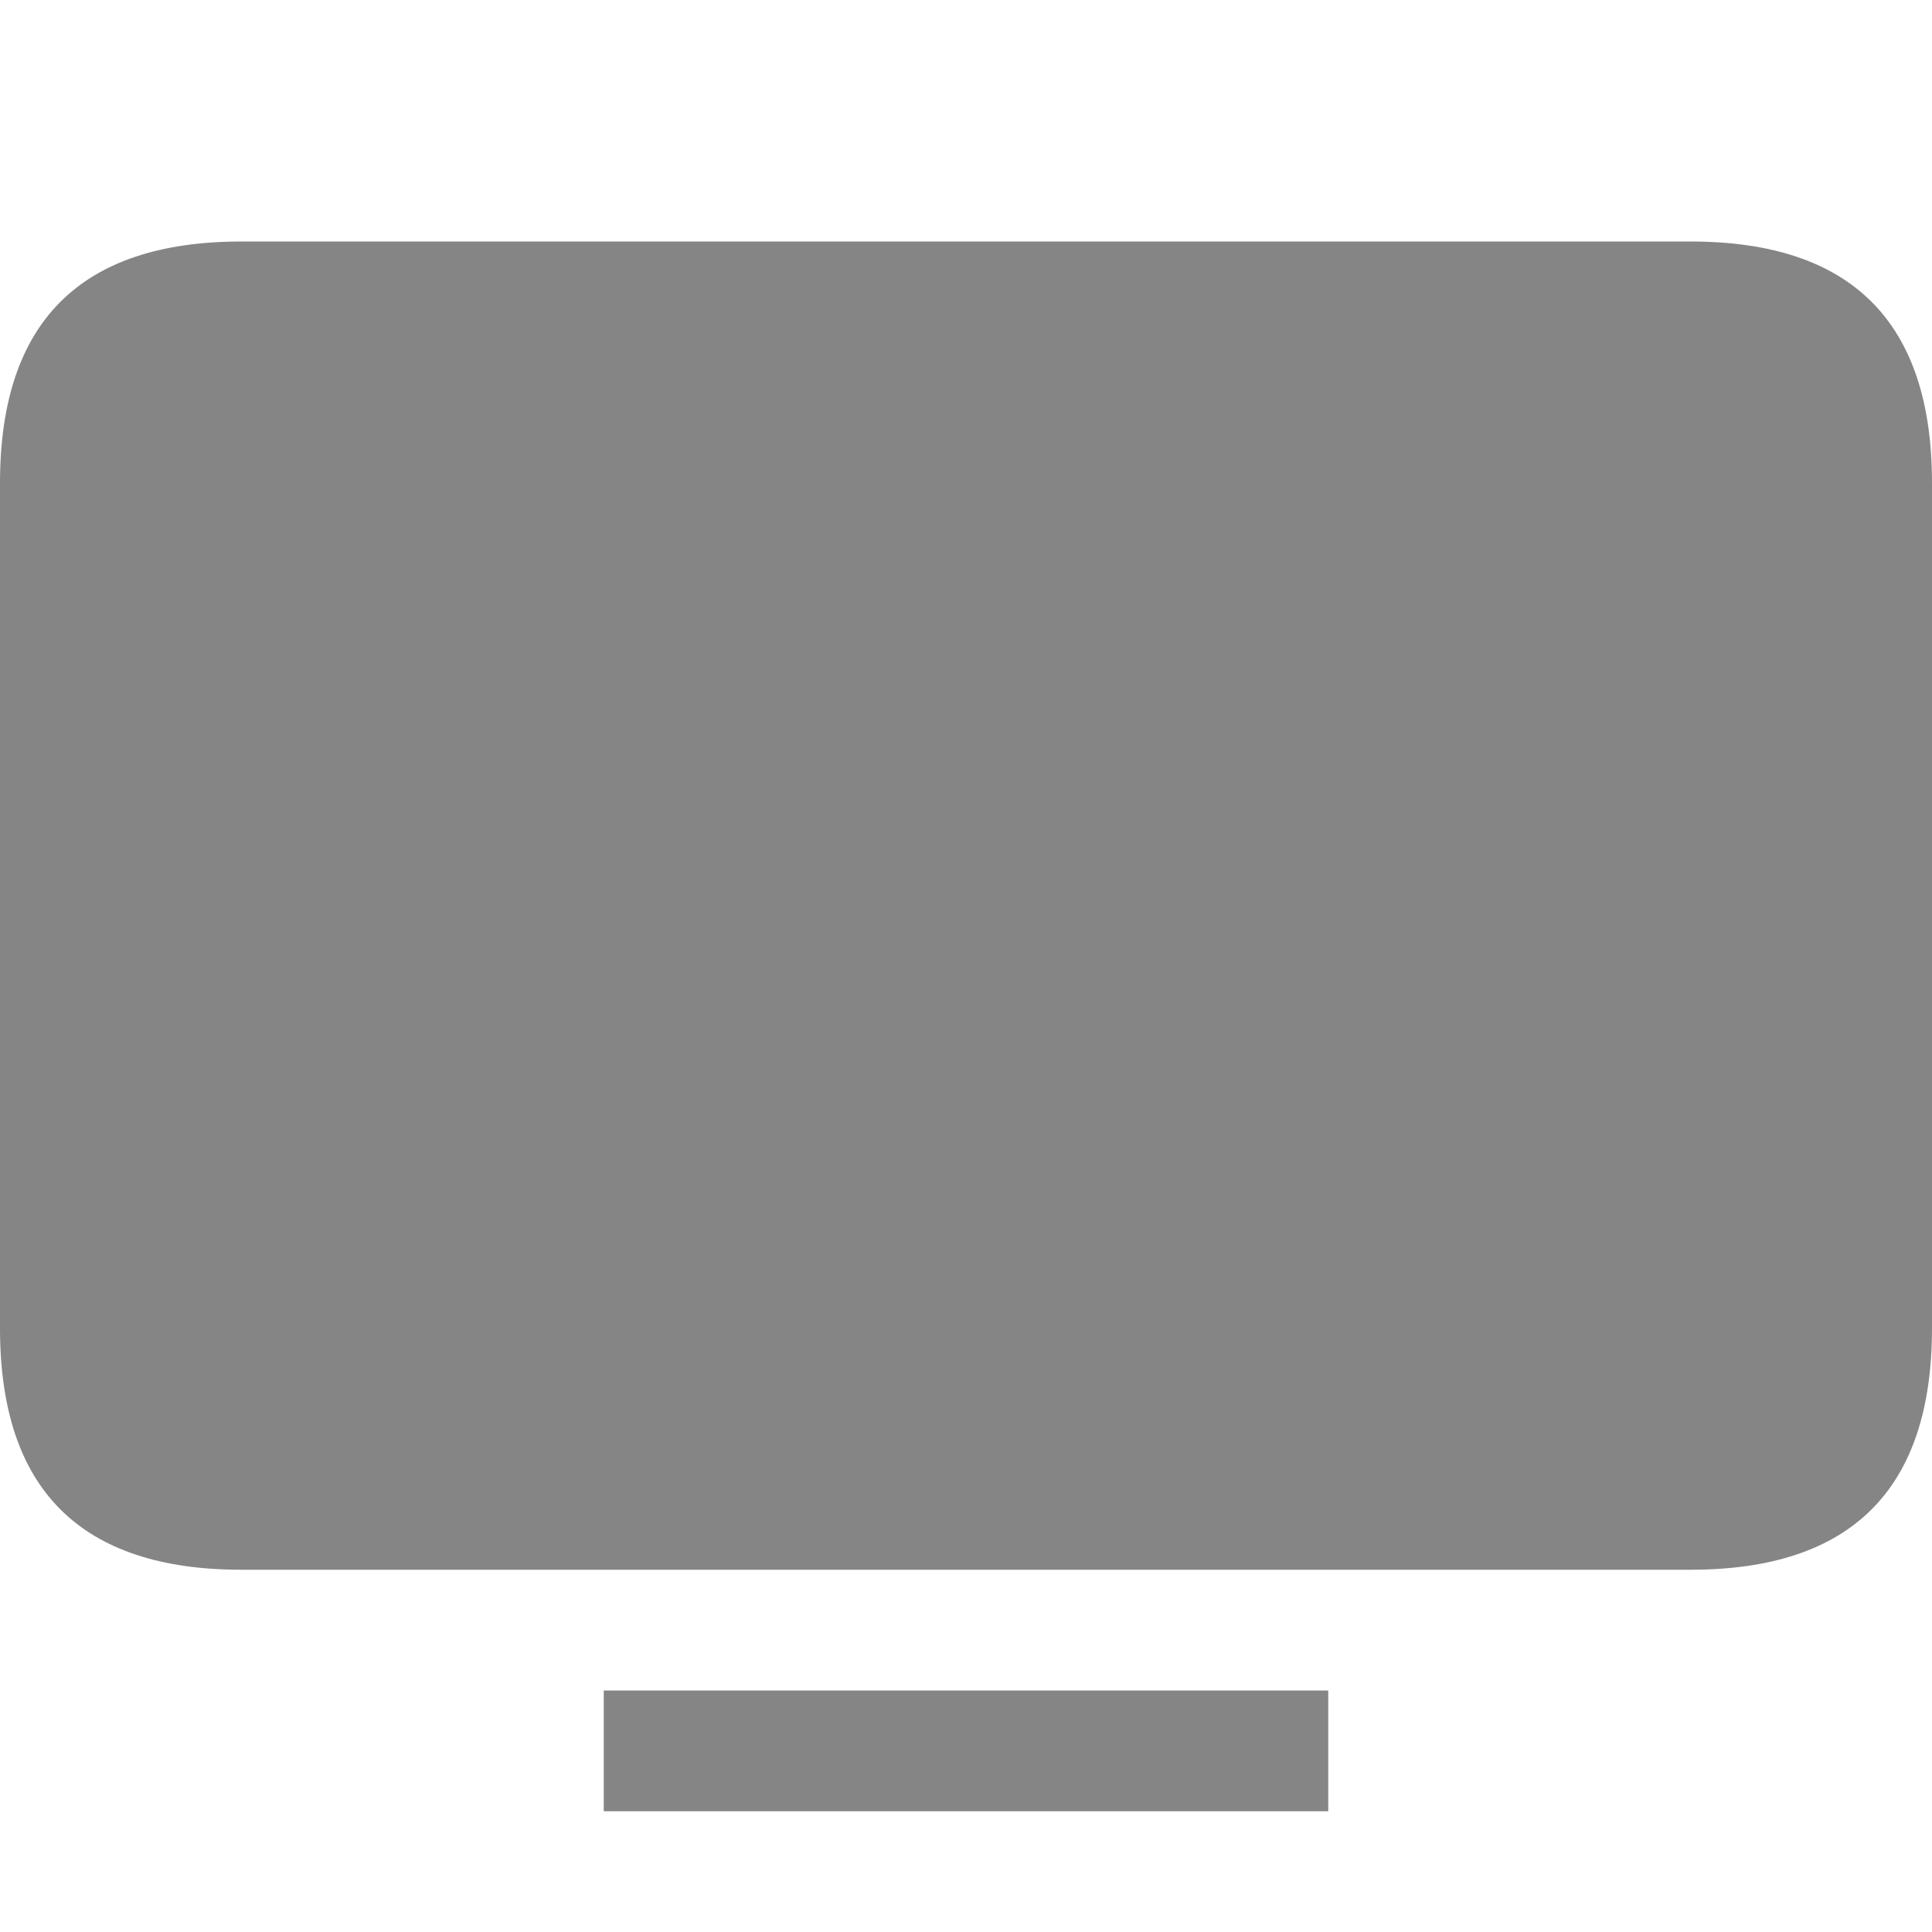 <svg viewBox="0 0 16 16" width="16" height="16" xmlns="http://www.w3.org/2000/svg" fill="#858585" fill-opacity="1">
  <path d="M 2 2 L 14 2 Q 16 2 16 4 L 16 11 Q 16 13 14 13 L 2 13 Q 0 13 0 11 L 0 4 Q 0 2 2 2 M 5 14 L 11 14 L 11 15 L 5 15 L 5 14"></path>
</svg>

